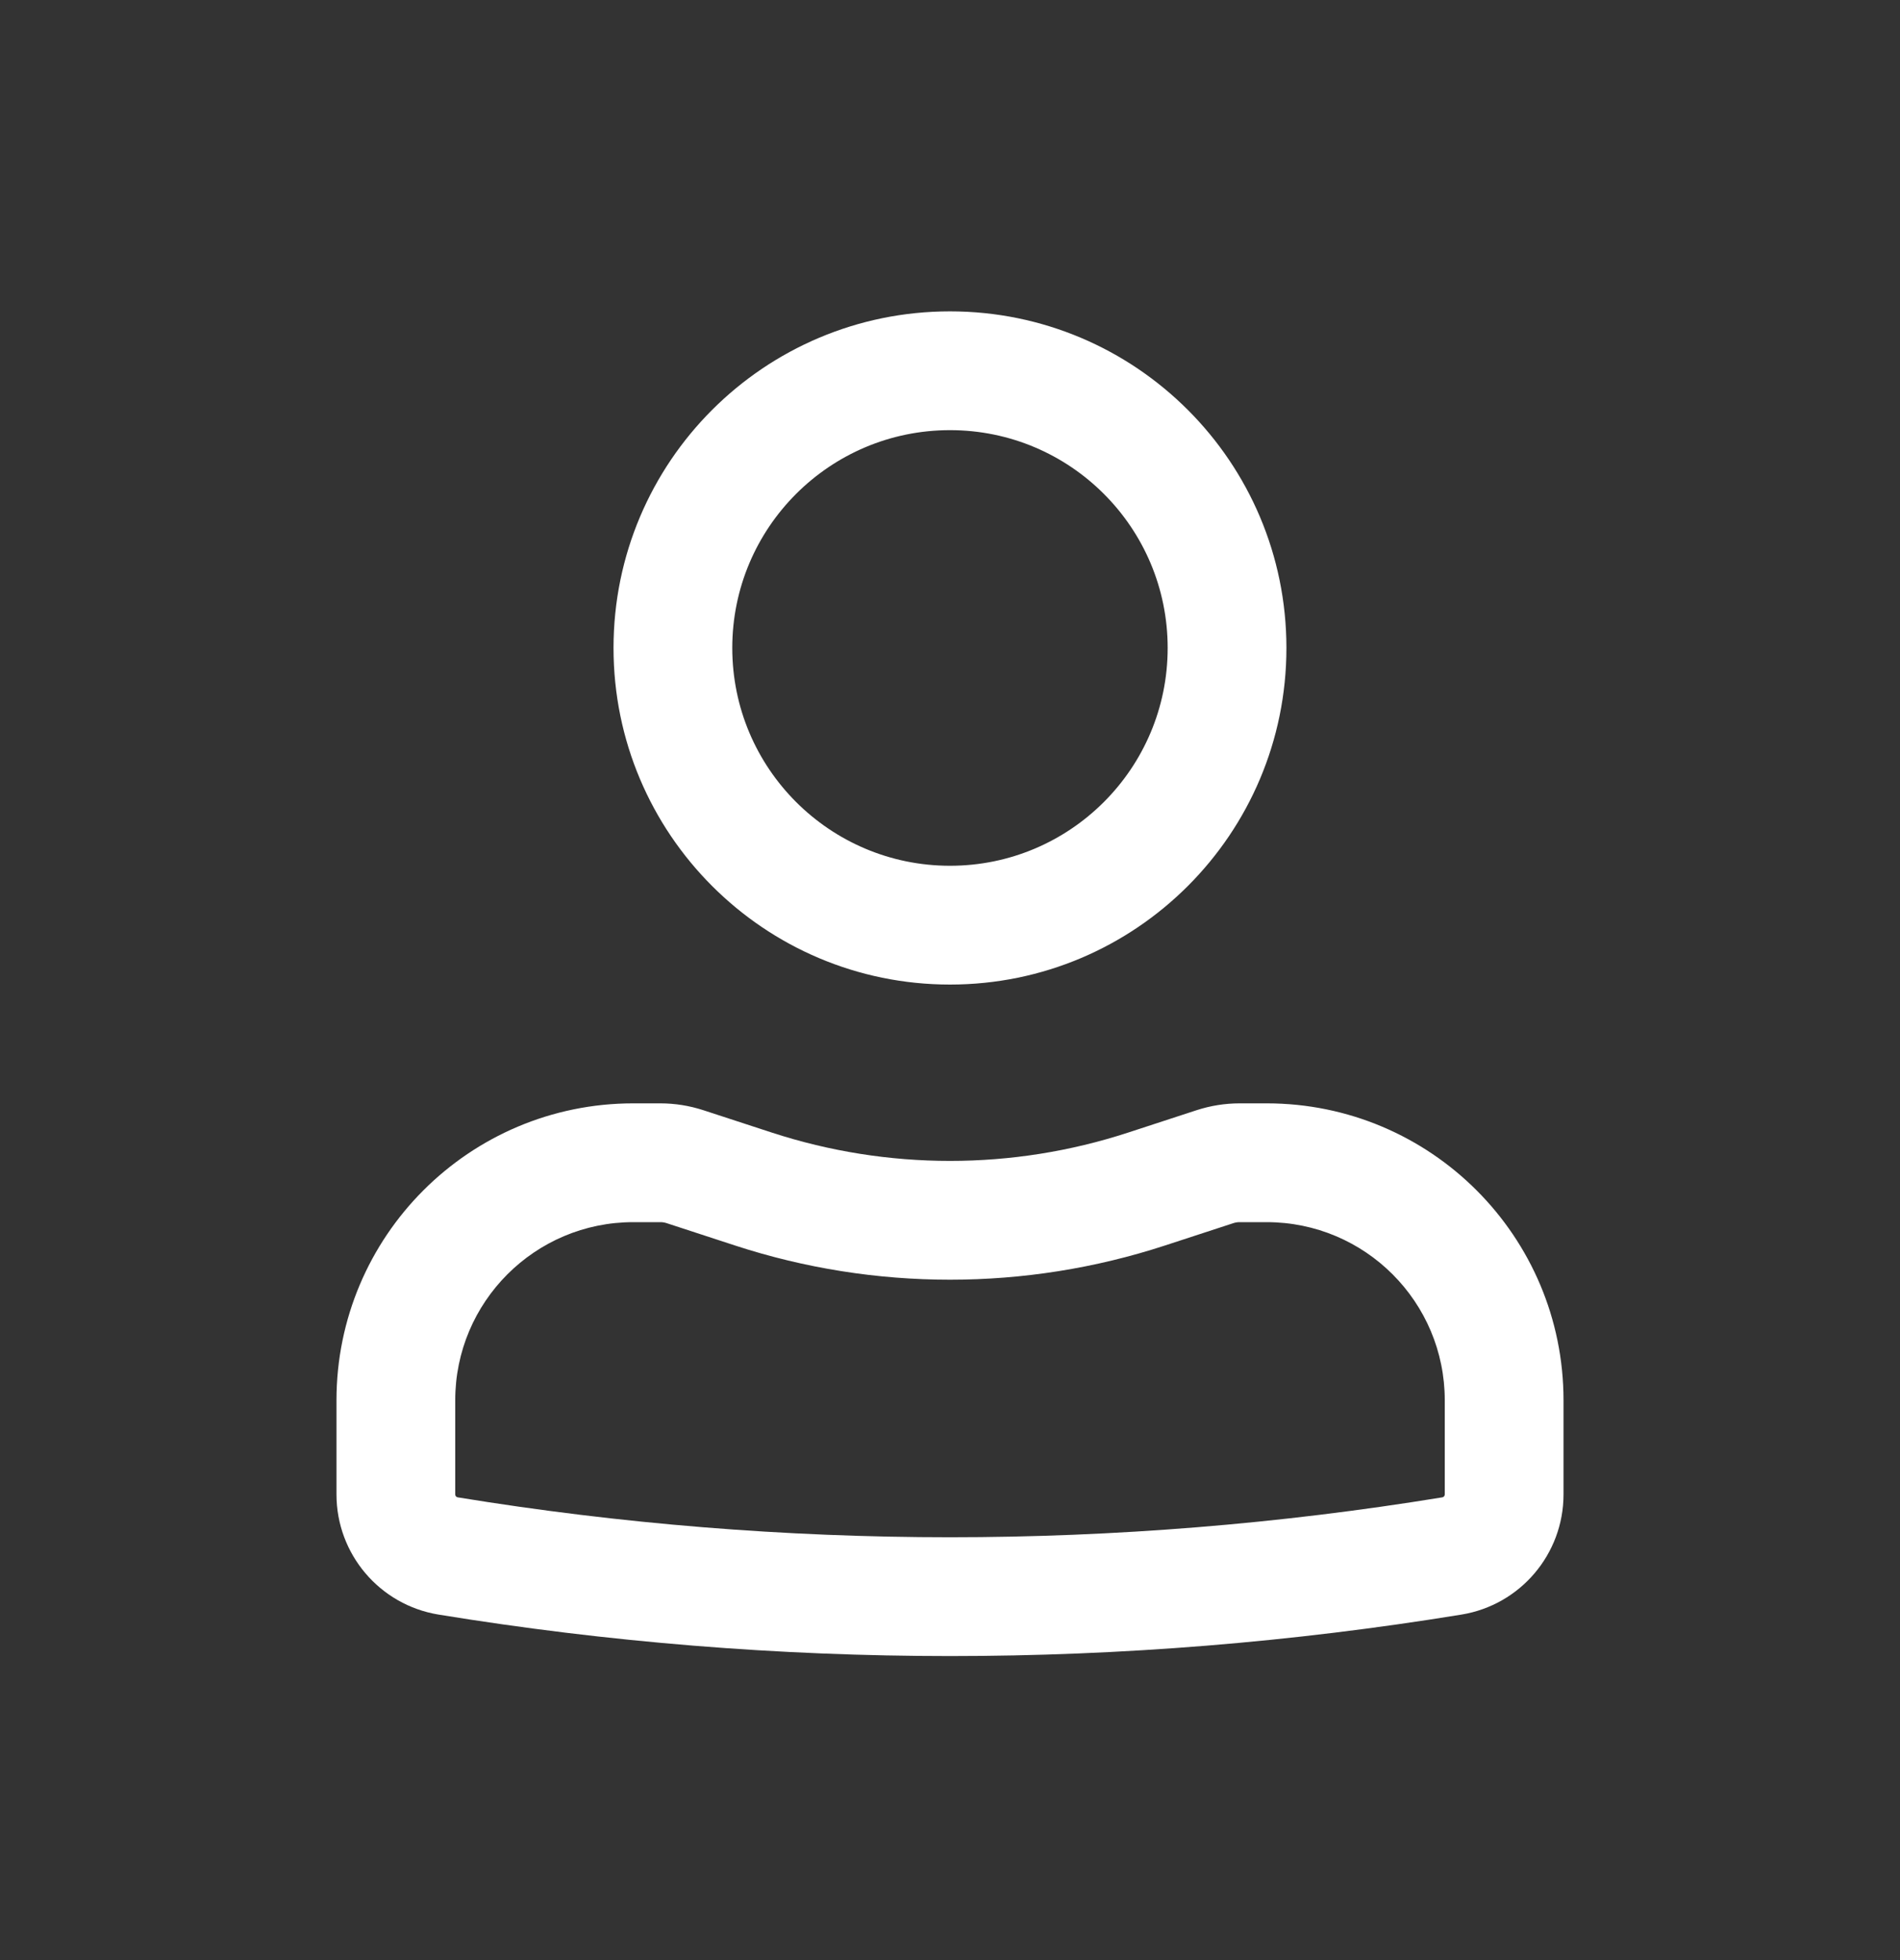 <svg width="32" height="33" viewBox="0 0 32 33" fill="none" xmlns="http://www.w3.org/2000/svg">
<rect x="0" y="0" width="32" height="33" fill="#333333" stroke="none"/>
<g id="Outline/Communication/User">
<g id="Icon">
<path fill-rule="evenodd" clip-rule="evenodd" d="M10.333 10.909C10.333 7.779 12.87 5.242 16 5.242C19.129 5.242 21.666 7.779 21.666 10.909C21.666 14.039 19.129 16.576 16 16.576C12.87 16.576 10.333 14.039 10.333 10.909ZM16 7.242C13.975 7.242 12.333 8.884 12.333 10.909C12.333 12.934 13.975 14.576 16 14.576C18.025 14.576 19.666 12.934 19.666 10.909C19.666 8.884 18.025 7.242 16 7.242Z" fill="white"/>
<path fill-rule="evenodd" clip-rule="evenodd" d="M10.666 20.576C9.01 20.576 7.667 21.919 7.667 23.576V25.16C7.667 25.184 7.684 25.205 7.708 25.209C13.2 26.105 18.8 26.105 24.292 25.209C24.316 25.205 24.333 25.184 24.333 25.16V23.576C24.333 21.919 22.99 20.576 21.333 20.576H20.879C20.843 20.576 20.809 20.581 20.775 20.592L19.621 20.969C17.268 21.737 14.732 21.737 12.379 20.969L11.225 20.592C11.191 20.581 11.156 20.576 11.121 20.576H10.666ZM5.667 23.576C5.667 20.814 7.905 18.576 10.666 18.576H11.121C11.367 18.576 11.611 18.615 11.845 18.691L12.999 19.068C14.949 19.704 17.051 19.704 19 19.068L20.154 18.691C20.388 18.615 20.633 18.576 20.879 18.576H21.333C24.095 18.576 26.333 20.814 26.333 23.576V25.16C26.333 26.165 25.605 27.021 24.614 27.183C18.909 28.114 13.091 28.114 7.386 27.183C6.394 27.021 5.667 26.164 5.667 25.16V23.576Z" fill="white"/>
</g>
</g>
</svg>
